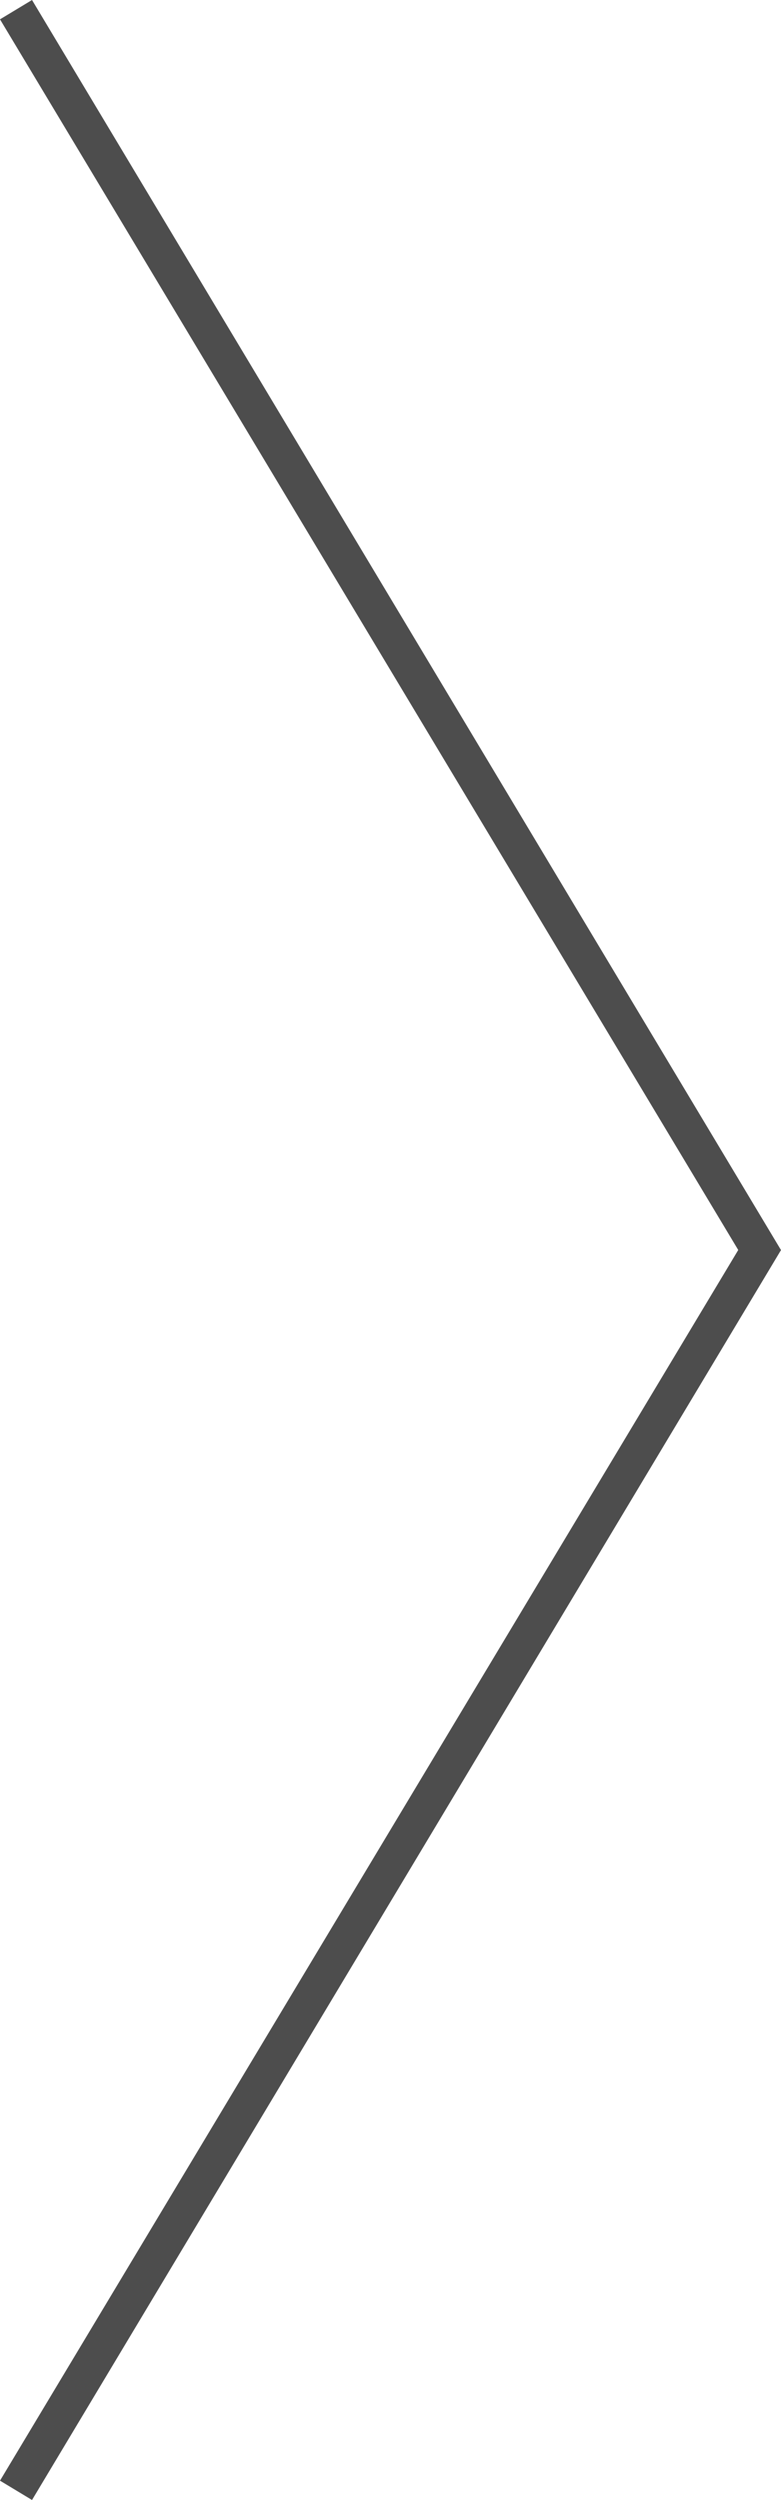 <svg width="20" height="64" viewBox="0 0 20 64" xmlns="http://www.w3.org/2000/svg"><title>icon_arrow-right</title><path d="M20 32.002L.82 64 0 63.505 18.905 32 0 .495.82 0 20 32.002z" fill="#4D4D4D"/></svg>
